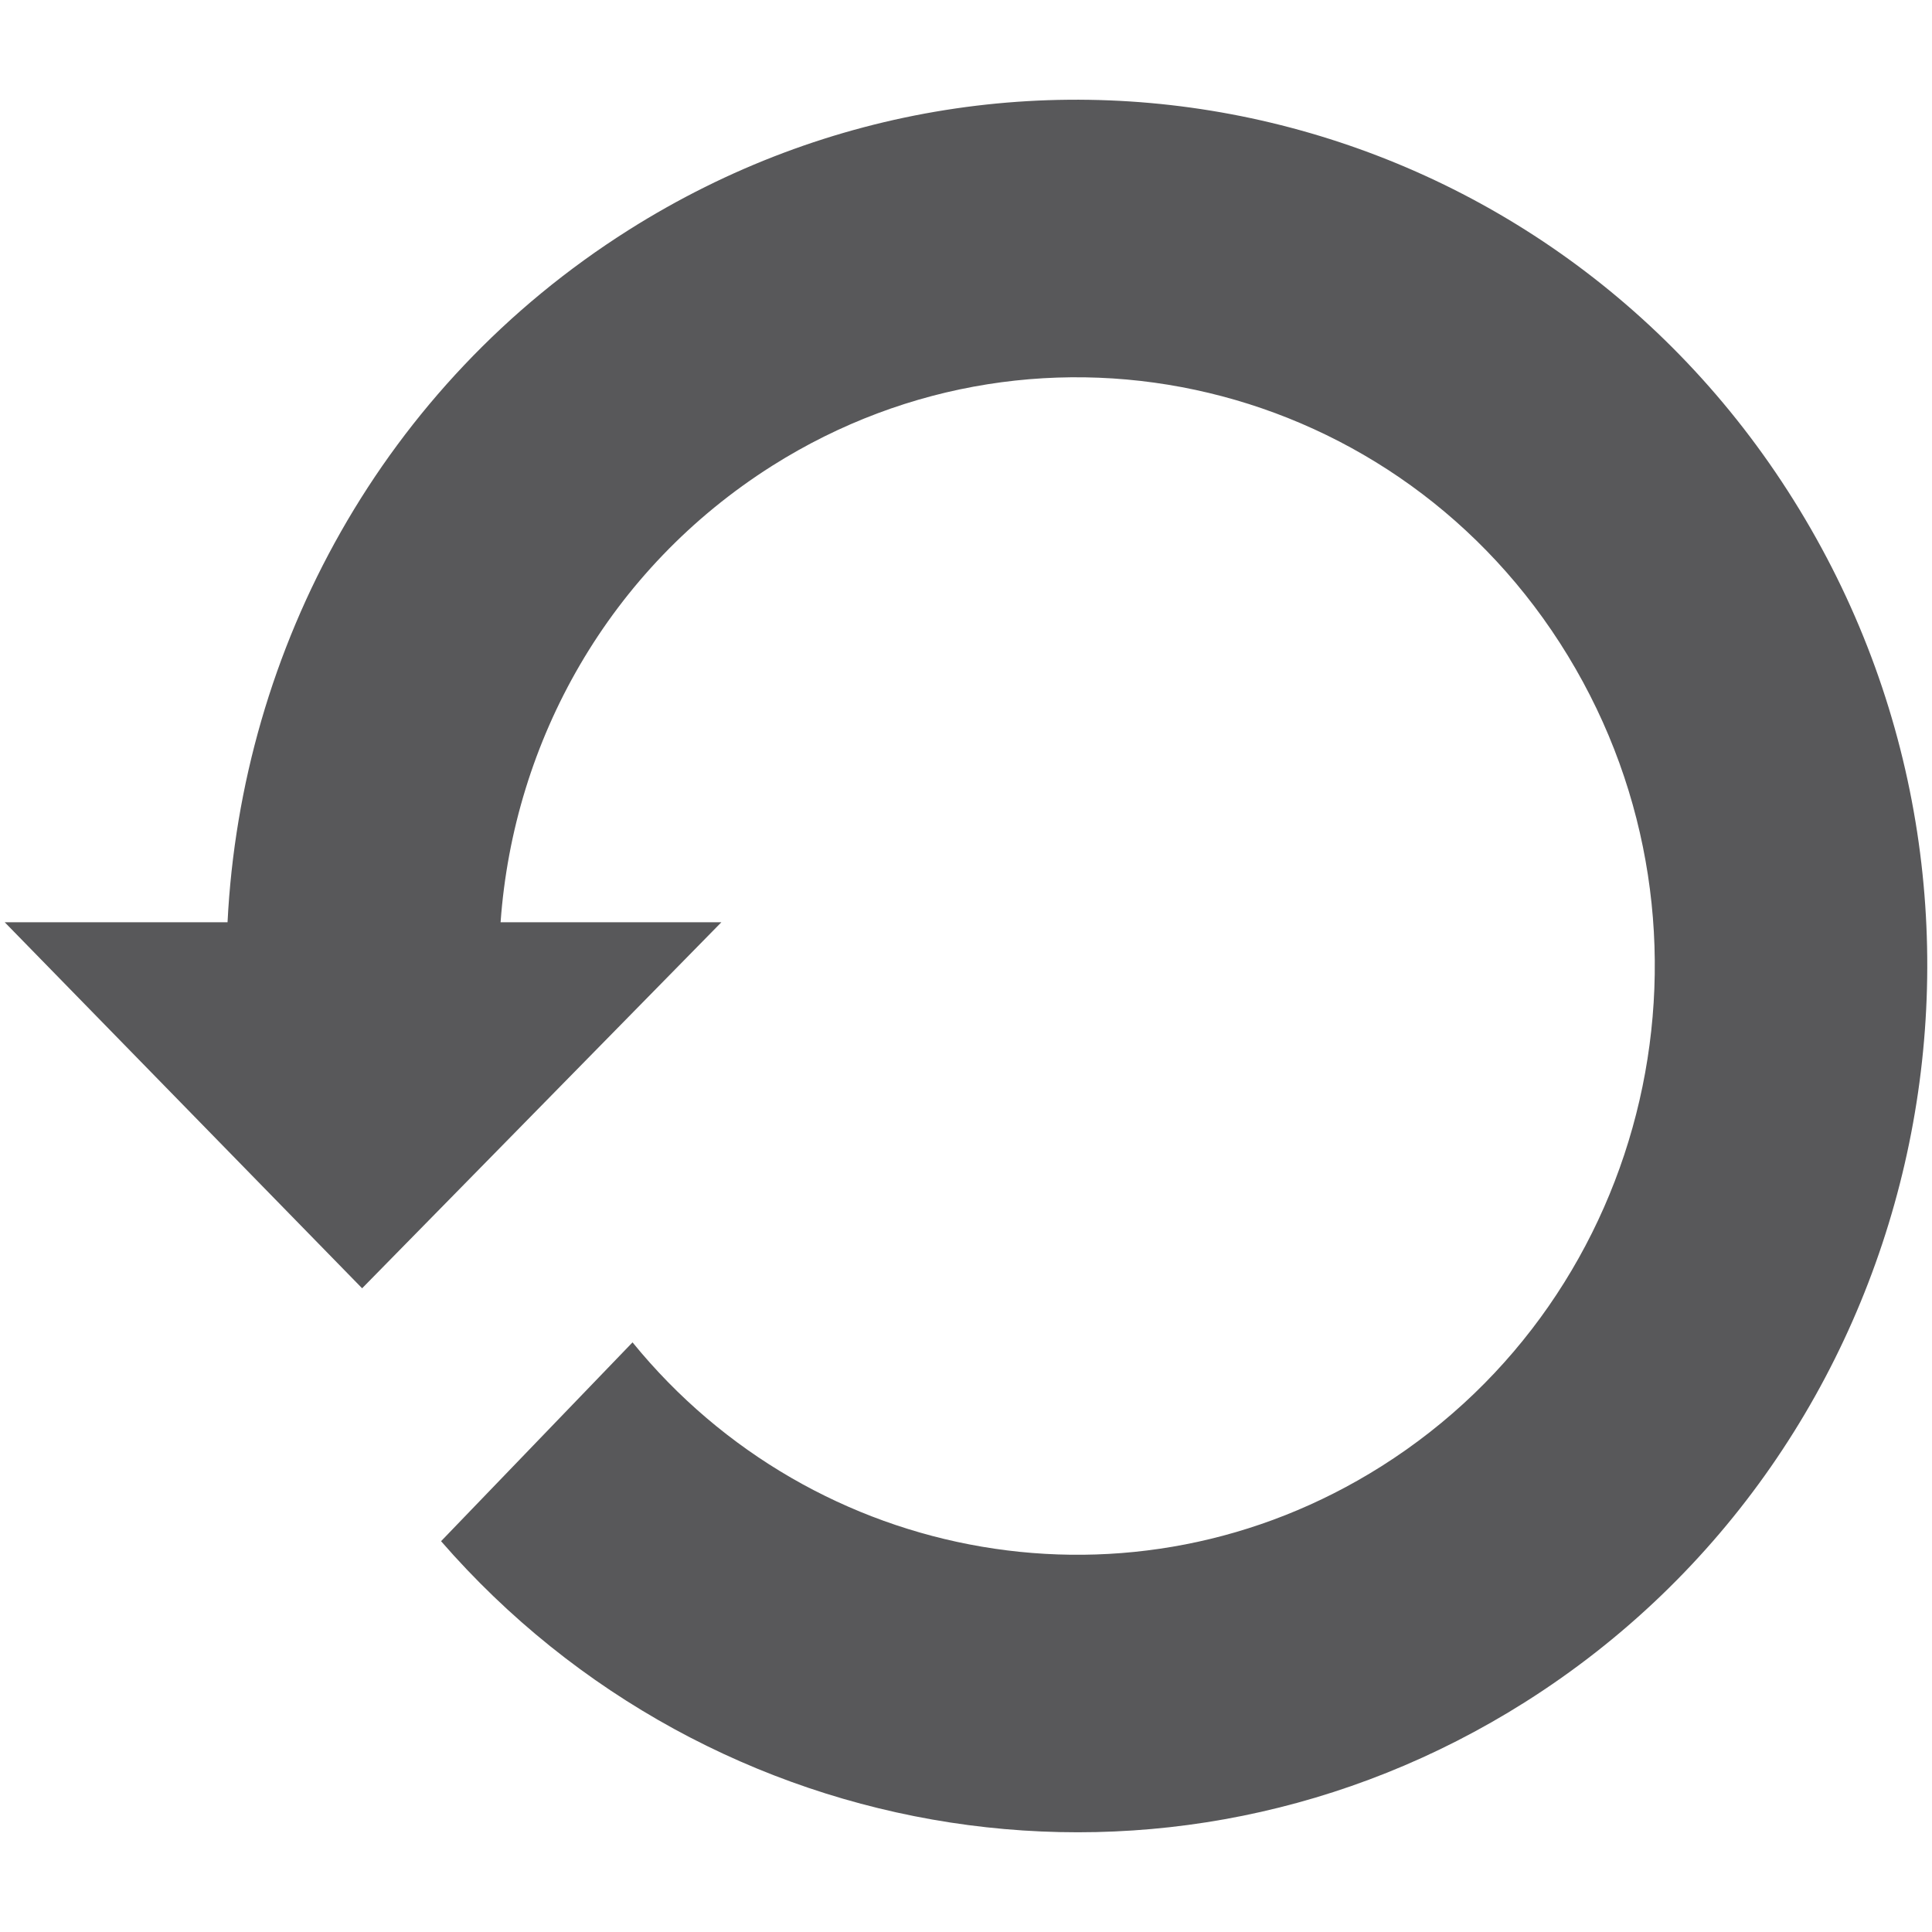 <?xml version="1.0" encoding="utf-8"?>
<!-- Generator: Adobe Illustrator 16.0.4, SVG Export Plug-In . SVG Version: 6.00 Build 0)  -->
<!DOCTYPE svg PUBLIC "-//W3C//DTD SVG 1.1//EN" "http://www.w3.org/Graphics/SVG/1.1/DTD/svg11.dtd">
<svg version="1.1" id="Layer_1" xmlns="http://www.w3.org/2000/svg" xmlns:xlink="http://www.w3.org/1999/xlink" x="0px" y="0px"
	 width="512px" height="512px" viewBox="0 0 512 512" enable-background="new 0 0 512 512" xml:space="preserve">
<path id="refresh-2-icon" fill="#58585A" d="M166.645,60.923C101.35,102.172,63.945,171.759,60.3,244.406H1.249l94.715,97.003
	l95.211-97.003H132.66c3.458-48.116,28.71-93.595,72.012-120.986c71.875-45.405,166.291-22.84,210.85,50.379
	c44.582,73.243,22.439,169.376-49.436,214.779c-65.779,41.573-150.405,26.197-198.459-32.84l-50.74,52.693
	c71.427,82.149,192.625,102.427,287.239,42.666c105.735-66.8,138.377-208.311,72.746-316.062
	C411.317,27.312,272.417-5.901,166.645,60.923L166.645,60.923z"/>
</svg>
